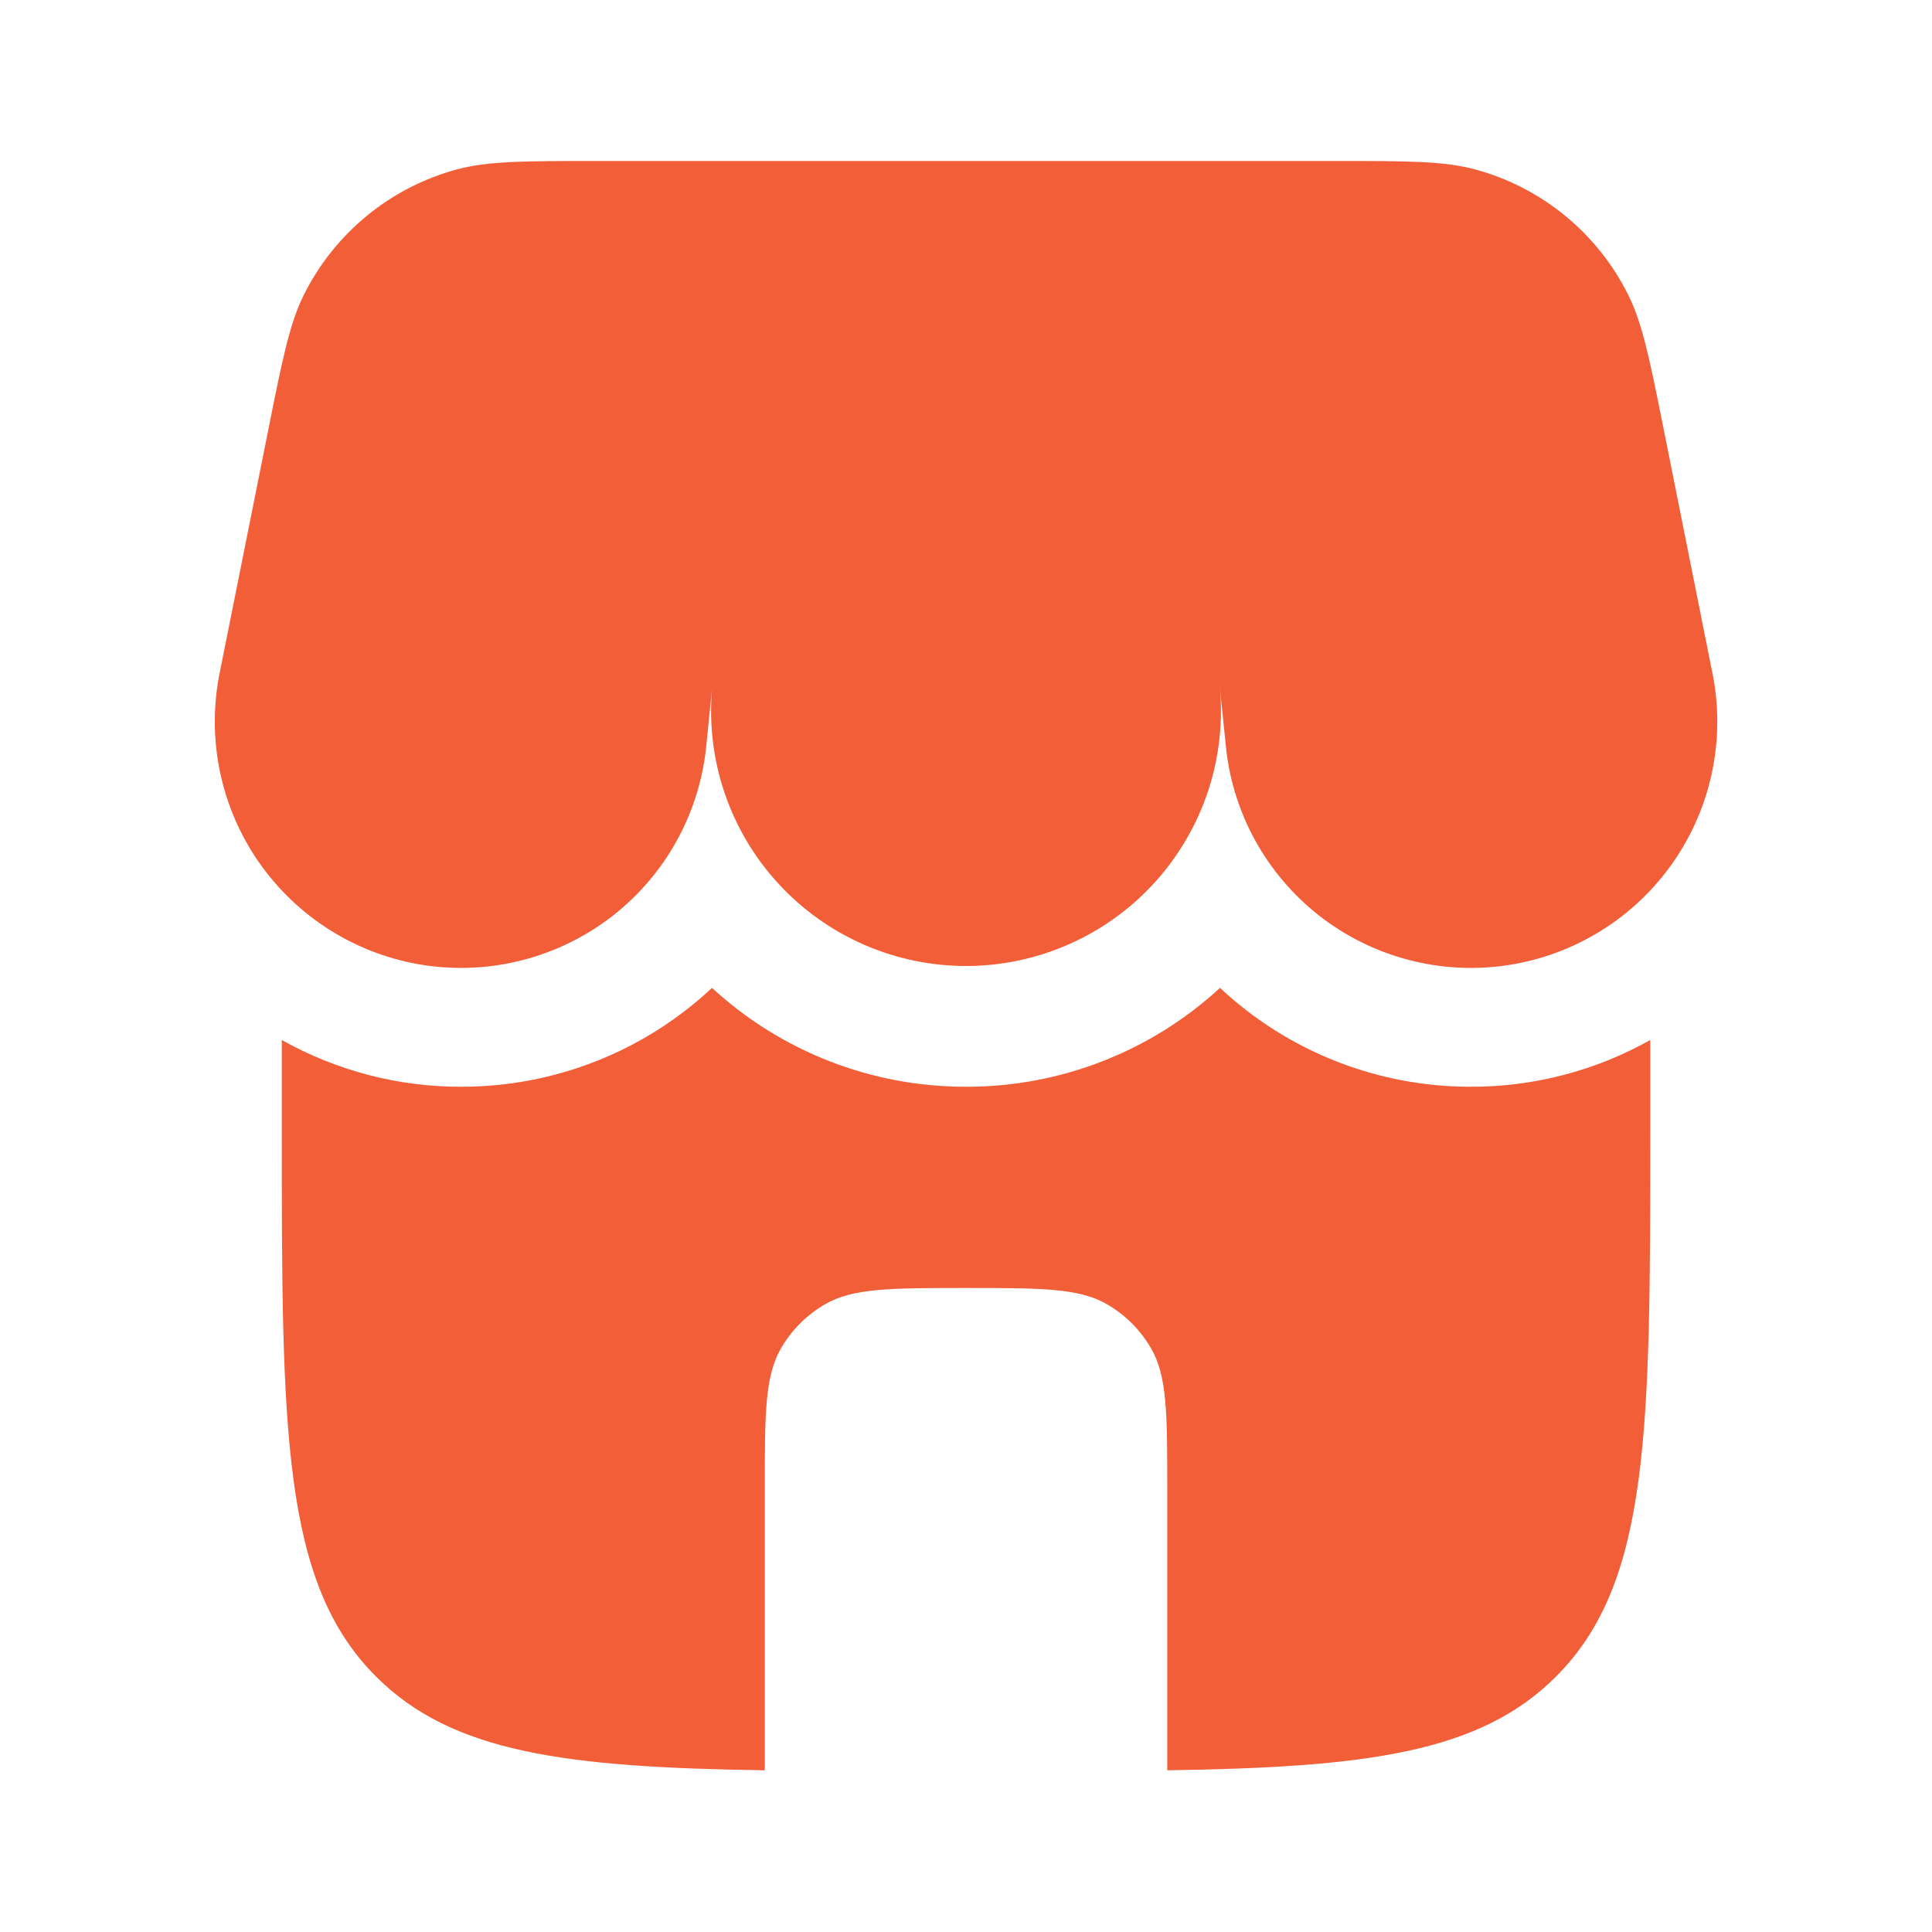 <svg width="40" height="40" viewBox="0 0 40 40" fill="none" xmlns="http://www.w3.org/2000/svg">
<path d="M6.297 6.092C5.996 6.692 5.847 7.435 5.551 8.918L4.554 13.902C4.413 14.581 4.412 15.282 4.551 15.962C4.69 16.642 4.966 17.286 5.363 17.856C5.76 18.425 6.269 18.907 6.859 19.273C7.448 19.639 8.106 19.881 8.793 19.984C9.479 20.086 10.179 20.048 10.85 19.87C11.521 19.693 12.149 19.381 12.695 18.953C13.241 18.524 13.694 17.989 14.026 17.38C14.358 16.77 14.562 16.099 14.626 15.408L14.742 14.258C14.678 14.99 14.767 15.728 15.004 16.423C15.241 17.119 15.62 17.758 16.119 18.298C16.616 18.838 17.222 19.269 17.896 19.562C18.57 19.855 19.297 20.004 20.032 20C20.767 19.995 21.493 19.837 22.163 19.536C22.834 19.235 23.434 18.797 23.925 18.251C24.416 17.704 24.788 17.061 25.017 16.363C25.245 15.665 25.326 14.926 25.252 14.195L25.376 15.408C25.439 16.099 25.644 16.77 25.976 17.38C26.308 17.989 26.761 18.524 27.306 18.953C27.853 19.381 28.48 19.693 29.151 19.87C29.822 20.048 30.522 20.086 31.209 19.984C31.895 19.881 32.553 19.639 33.143 19.273C33.733 18.907 34.241 18.425 34.638 17.856C35.035 17.286 35.312 16.642 35.451 15.962C35.59 15.282 35.589 14.581 35.447 13.902L34.451 8.918C34.154 7.435 34.006 6.693 33.704 6.092C33.39 5.465 32.947 4.912 32.405 4.467C31.863 4.023 31.233 3.697 30.557 3.512C29.907 3.333 29.151 3.333 27.637 3.333H12.364C10.851 3.333 10.094 3.333 9.444 3.512C8.768 3.697 8.138 4.023 7.596 4.467C7.054 4.912 6.612 5.465 6.297 6.092ZM30.447 22.5C31.75 22.504 33.032 22.17 34.167 21.532V23.333C34.167 29.618 34.167 32.762 32.214 34.713C30.642 36.287 28.301 36.592 24.167 36.652V30.833C24.167 29.275 24.167 28.497 23.832 27.917C23.613 27.537 23.297 27.221 22.917 27.002C22.337 26.667 21.559 26.667 20.001 26.667C18.442 26.667 17.664 26.667 17.084 27.002C16.704 27.221 16.388 27.537 16.169 27.917C15.834 28.497 15.834 29.275 15.834 30.833V36.652C11.701 36.592 9.359 36.285 7.787 34.713C5.834 32.762 5.834 29.618 5.834 23.333V21.532C6.97 22.17 8.251 22.504 9.554 22.5C11.48 22.501 13.335 21.77 14.741 20.453C16.174 21.773 18.052 22.504 20.001 22.5C21.949 22.504 23.826 21.773 25.259 20.453C26.666 21.771 28.523 22.503 30.451 22.5H30.447Z" fill="#F15E38"/>
</svg>
